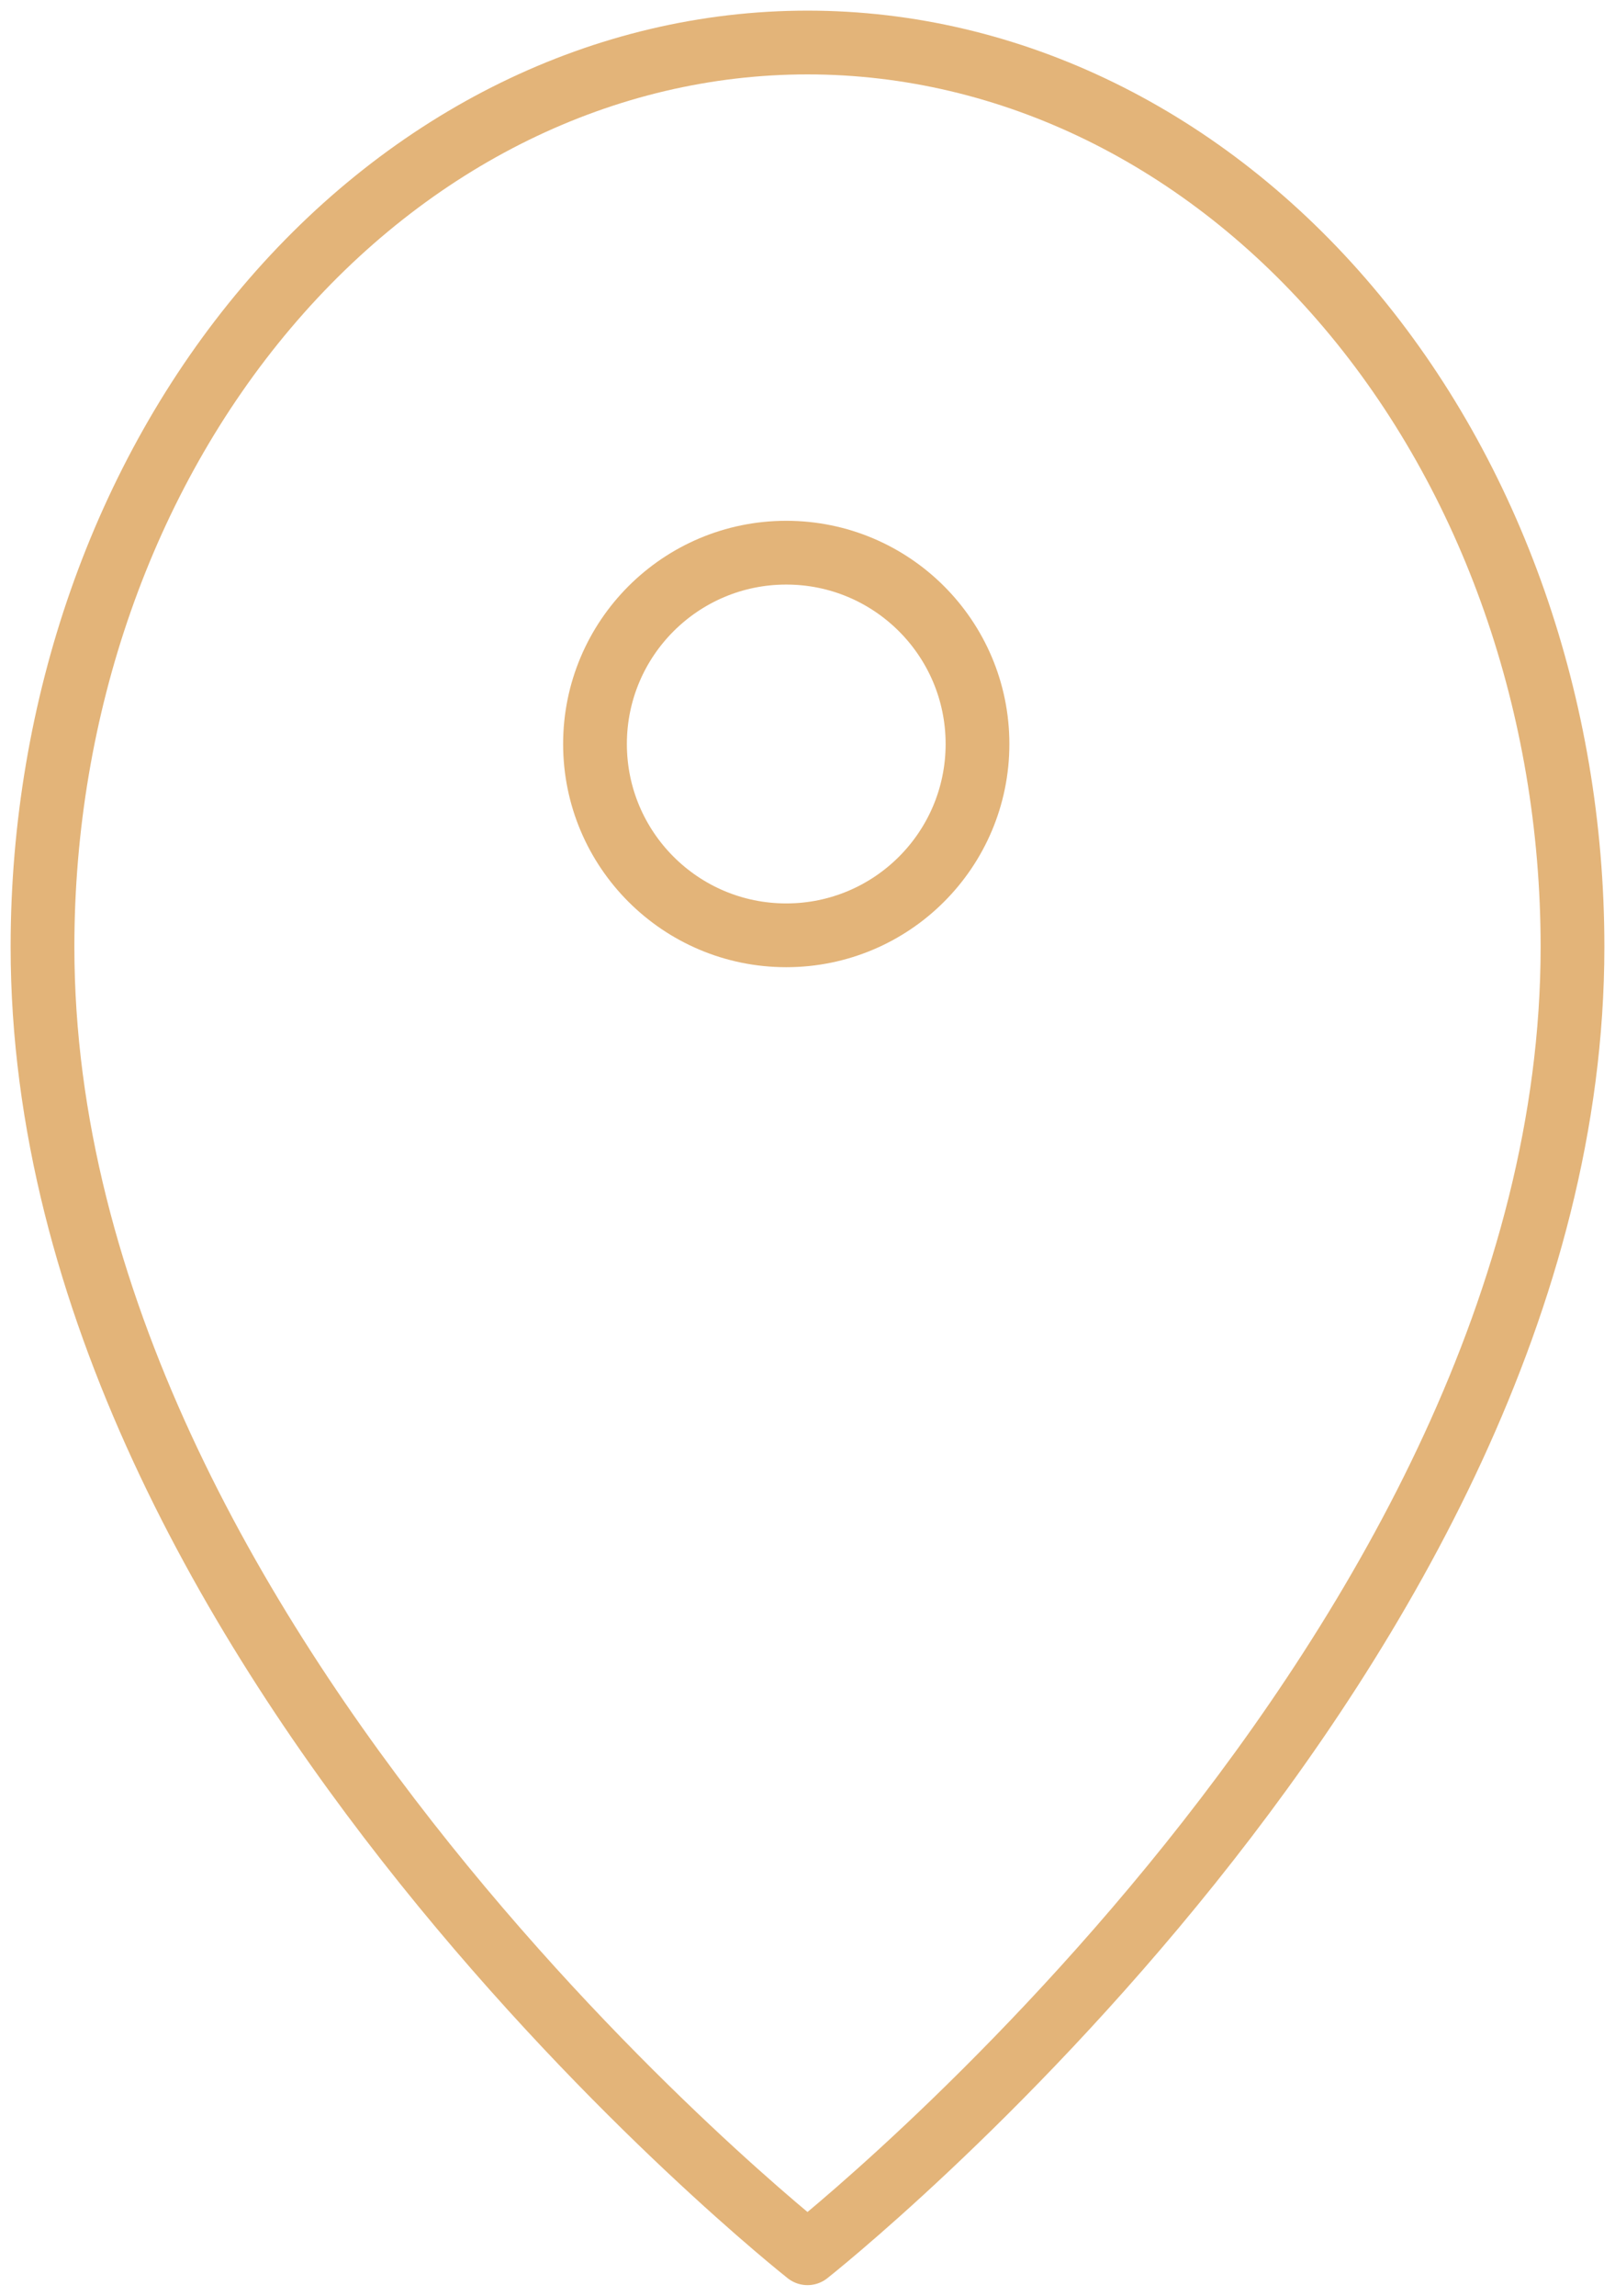 <svg width="38" height="54" viewBox="0 0 38 54" fill="none" xmlns="http://www.w3.org/2000/svg">
<path d="M37 22.273C37 38.818 19 53 19 53C19 53 1 38.818 1 22.273C1 16.631 2.896 11.22 6.272 7.231C9.648 3.241 14.226 1 19 1C23.774 1 28.352 3.241 31.728 7.231C35.104 11.22 37 16.631 37 22.273Z" stroke-width="1.5" stroke="#E3B479" stroke-linecap="round" stroke-linejoin="round"/>
<path d="M18.5 22C20.985 22 23 19.985 23 17.5C23 15.015 20.985 13 18.5 13C16.015 13 14 15.015 14 17.5C14 19.985 16.015 22 18.5 22Z" stroke="#E3B479" stroke-width="1.5" stroke-linecap="round" stroke-linejoin="round"/>
</svg>
